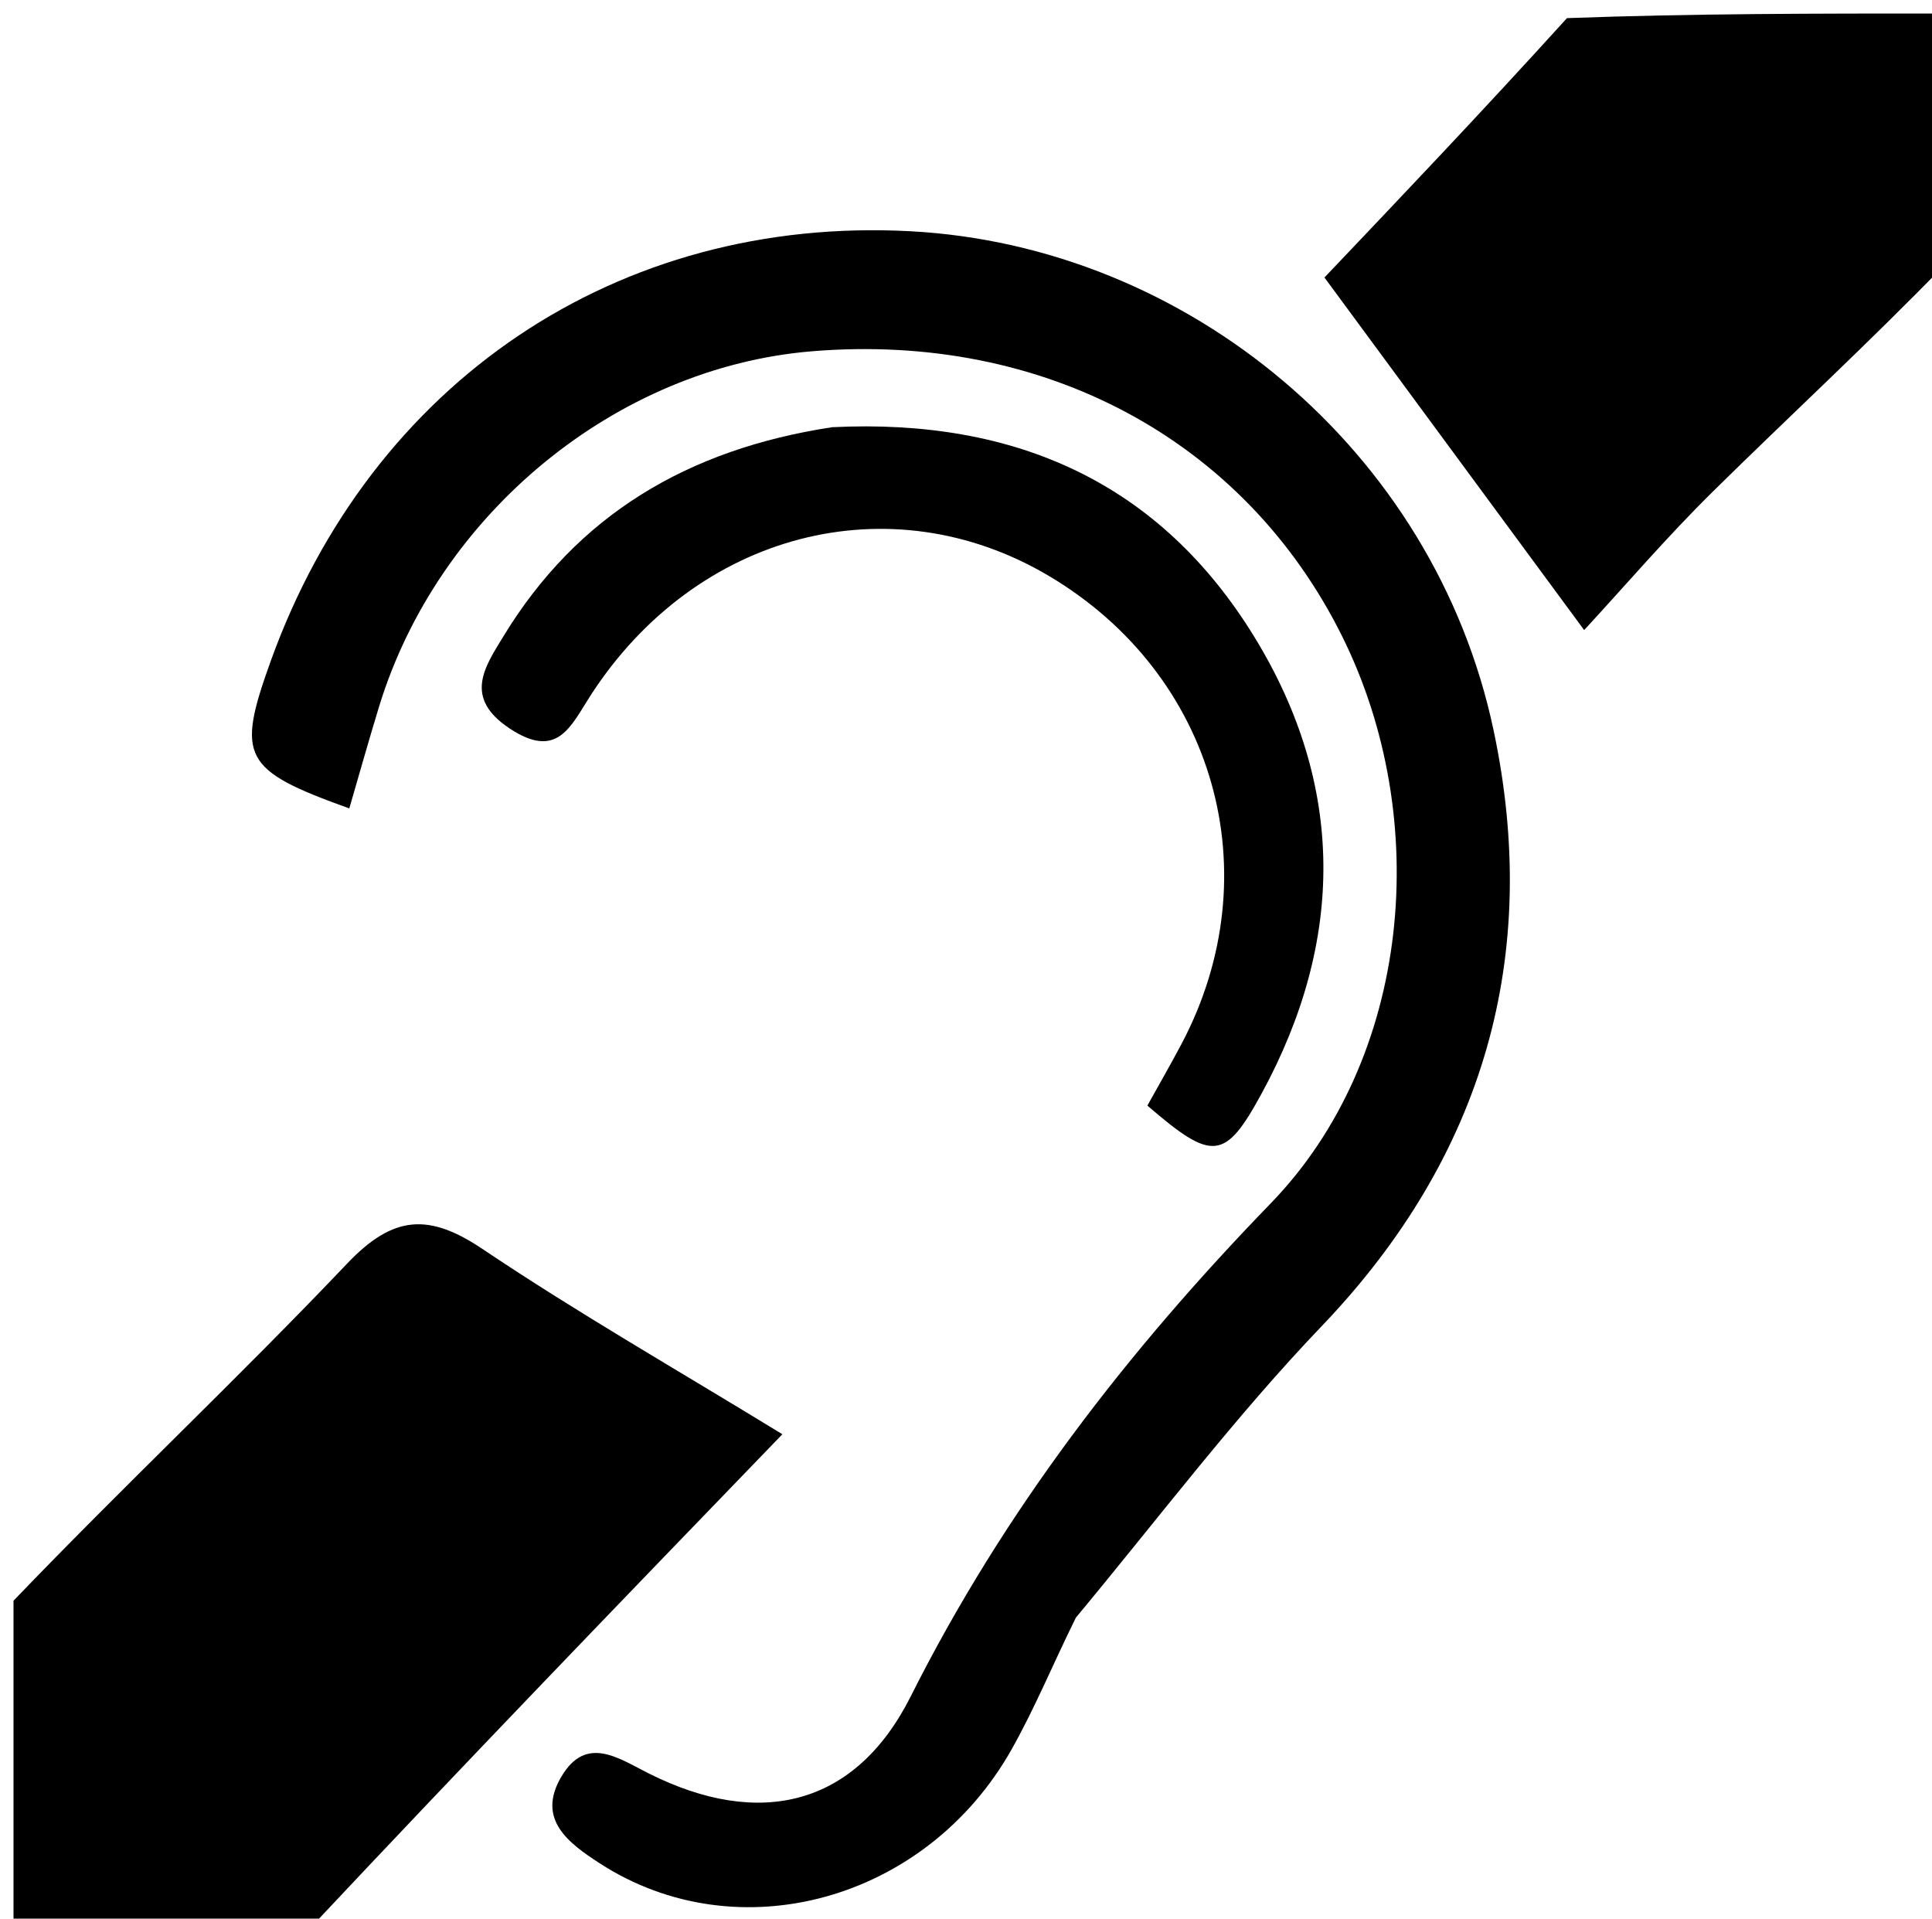 <svg version="1.1" id="Layer_1" xmlns="http://www.w3.org/2000/svg" xmlns:xlink="http://www.w3.org/1999/xlink" x="0px" y="0px"
	 width="100%" viewBox="0 0 143 142" enable-background="new 0 0 143 142" xml:space="preserve">
<path fill="black" opacity="1" stroke="none" 
	d="
M1,118.469 
	C9.259,109.87 17.71,101.922 25.688,93.525 
	C29.118,89.915 31.752,89.776 35.738,92.455 
	C42.724,97.151 50.051,101.338 57.909,106.151 
	C45.971,118.515 34.484,130.413 22.998,142.656 
	C15.736,143 8.471,143 1,143 
	C1,134.98 1,126.959 1,118.469 
z"/>
<path fill="black" opacity="1" stroke="none" 
	d="
M144,19.531 
	C138.253,25.448 132.427,30.817 126.787,36.374 
	C123.363,39.749 120.227,43.415 117.254,46.633 
	C110.631,37.643 104.527,29.356 98.031,20.538 
	C103.463,14.827 109.714,8.255 115.982,1.342 
	C125.245,1 134.491,1 144,1 
	C144,7.018 144,13.04 144,19.531 
z"/>
<path fill="black" opacity="1" stroke="none" 
	d="
M79.631,119.726 
	C77.926,123.186 76.589,126.43 74.881,129.465 
	C68.555,140.7 54.596,144.524 44.383,137.902 
	C42.068,136.401 39.691,134.645 41.549,131.495 
	C43.387,128.378 45.786,130.136 48.029,131.26 
	C56.22,135.366 63.319,133.691 67.413,125.544 
	C74.297,111.842 83.415,100.04 94.06,89.056 
	C104.428,78.358 106.1,60.639 99.309,47.028 
	C92.077,32.538 77.248,24.584 60.098,25.998 
	C45.617,27.192 32.434,38.005 28.058,52.295 
	C27.294,54.79 26.592,57.304 25.854,59.832 
	C17.946,56.99 17.474,56.049 20.035,48.935 
	C27.484,28.241 45.75,15.964 67.377,17.114 
	C87.848,18.203 106.136,33.281 110.542,54.012 
	C114.079,70.65 109.889,85.547 97.828,98.149 
	C91.419,104.845 85.802,112.3 79.631,119.726 
z"/>
<path fill="black" opacity="1" stroke="none" 
	d="
M61.59,31.618 
	C75.242,30.945 85.902,35.795 92.867,47.178 
	C99.578,58.147 99.539,69.603 93.394,80.91 
	C90.667,85.927 89.738,85.975 84.925,81.826 
	C85.735,80.366 86.621,78.834 87.448,77.27 
	C94.119,64.665 89.942,49.927 77.64,42.628 
	C65.911,35.669 51.528,39.39 43.721,51.456 
	C42.247,53.734 41.274,56.283 37.705,53.904 
	C34.291,51.628 35.875,49.373 37.248,47.116 
	C42.715,38.126 50.886,33.251 61.59,31.618 
z"/>
</svg>